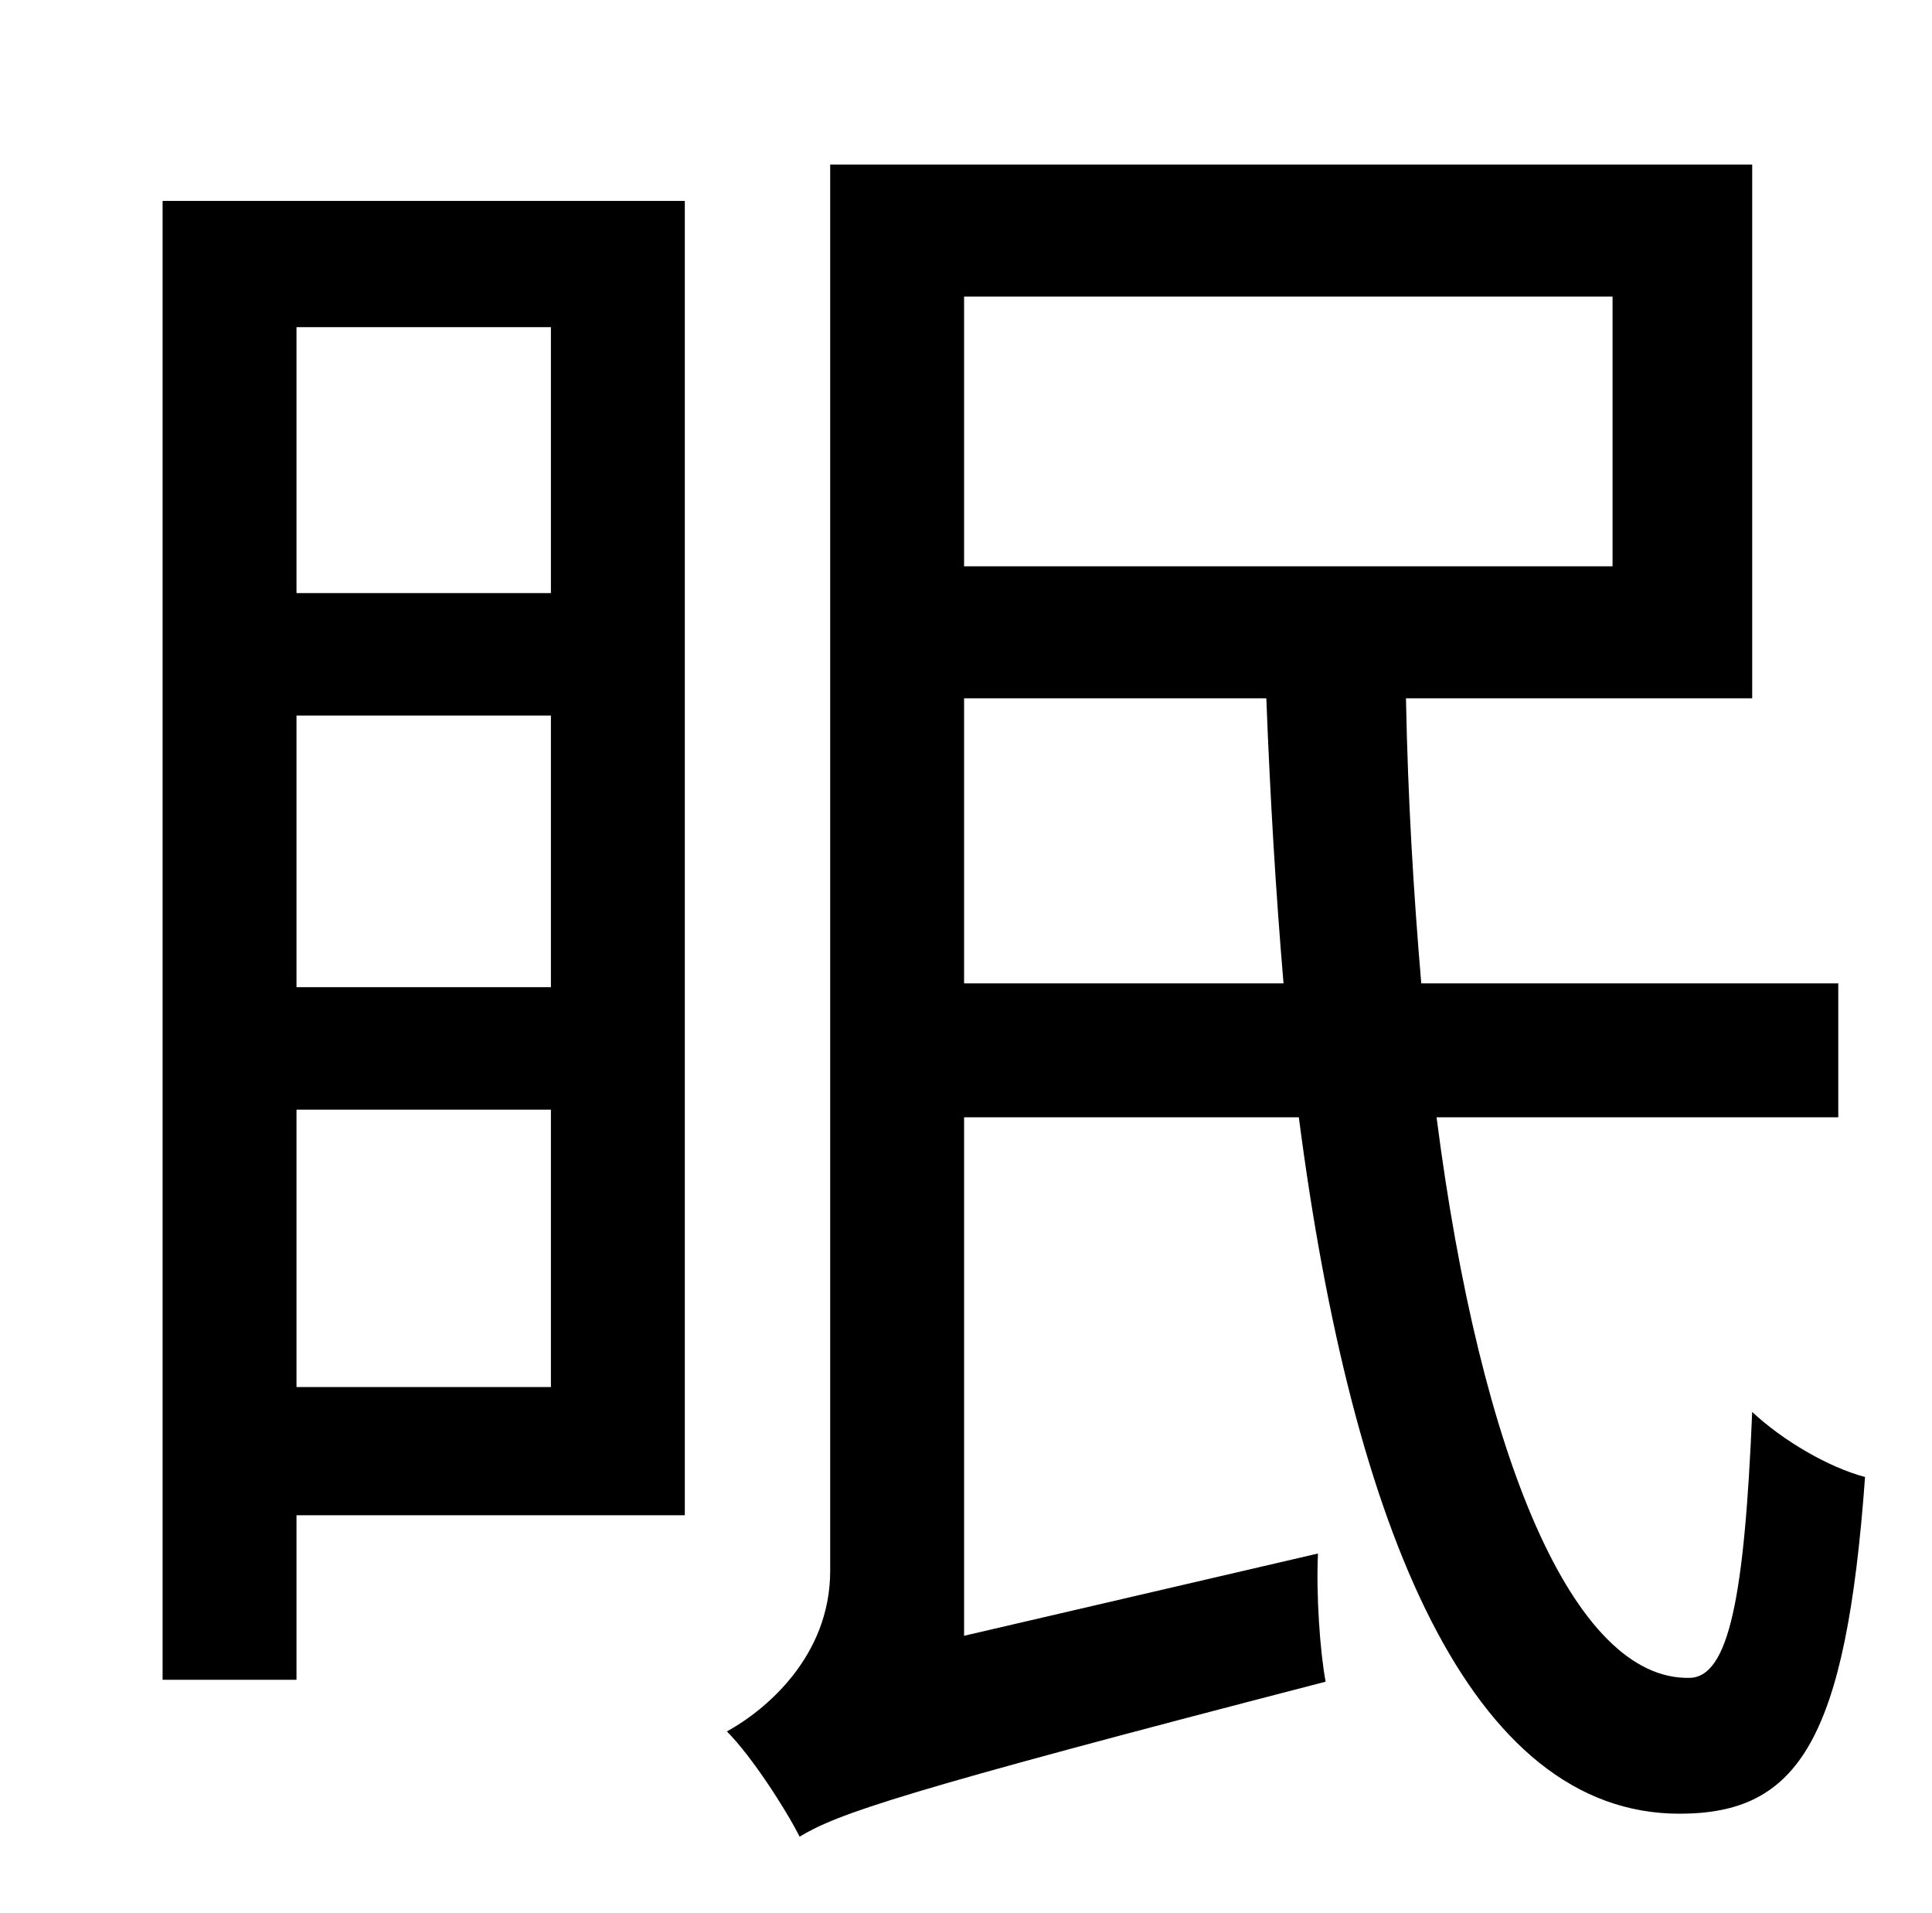 <?xml version="1.0" standalone="no"?>
<!DOCTYPE svg PUBLIC "-//W3C//DTD SVG 1.1//EN" "http://www.w3.org/Graphics/SVG/1.1/DTD/svg11.dtd" >
<svg xmlns="http://www.w3.org/2000/svg" xmlns:xlink="http://www.w3.org/1999/xlink" version="1.1" viewBox="-10 0 1010 1000">
   <path fill="currentColor"
d="M278 171h-133v139h133v-139zM145 725h133v-145h-133v145zM145 374v142h133v-142h-133zM348 105v687h-203v86h-70v-773h273zM494 514h167c-4 -47 -7 -97 -9 -149h-158v149zM833 155h-339v141h339v-141zM951 584h-210c23 179 72 294 132 293c21 0 29 -43 33 -139
c16 15 40 29 59 34c-10 138 -35 176 -97 176c-109 0 -171 -148 -199 -364h-175v271l185 -43c-1 21 1 51 4 67c-224 58 -255 69 -275 81c-7 -14 -25 -42 -38 -55c20 -11 54 -39 54 -84v-735h482v279h-181c1 53 4 102 8 149h218v70z" />
</svg>
